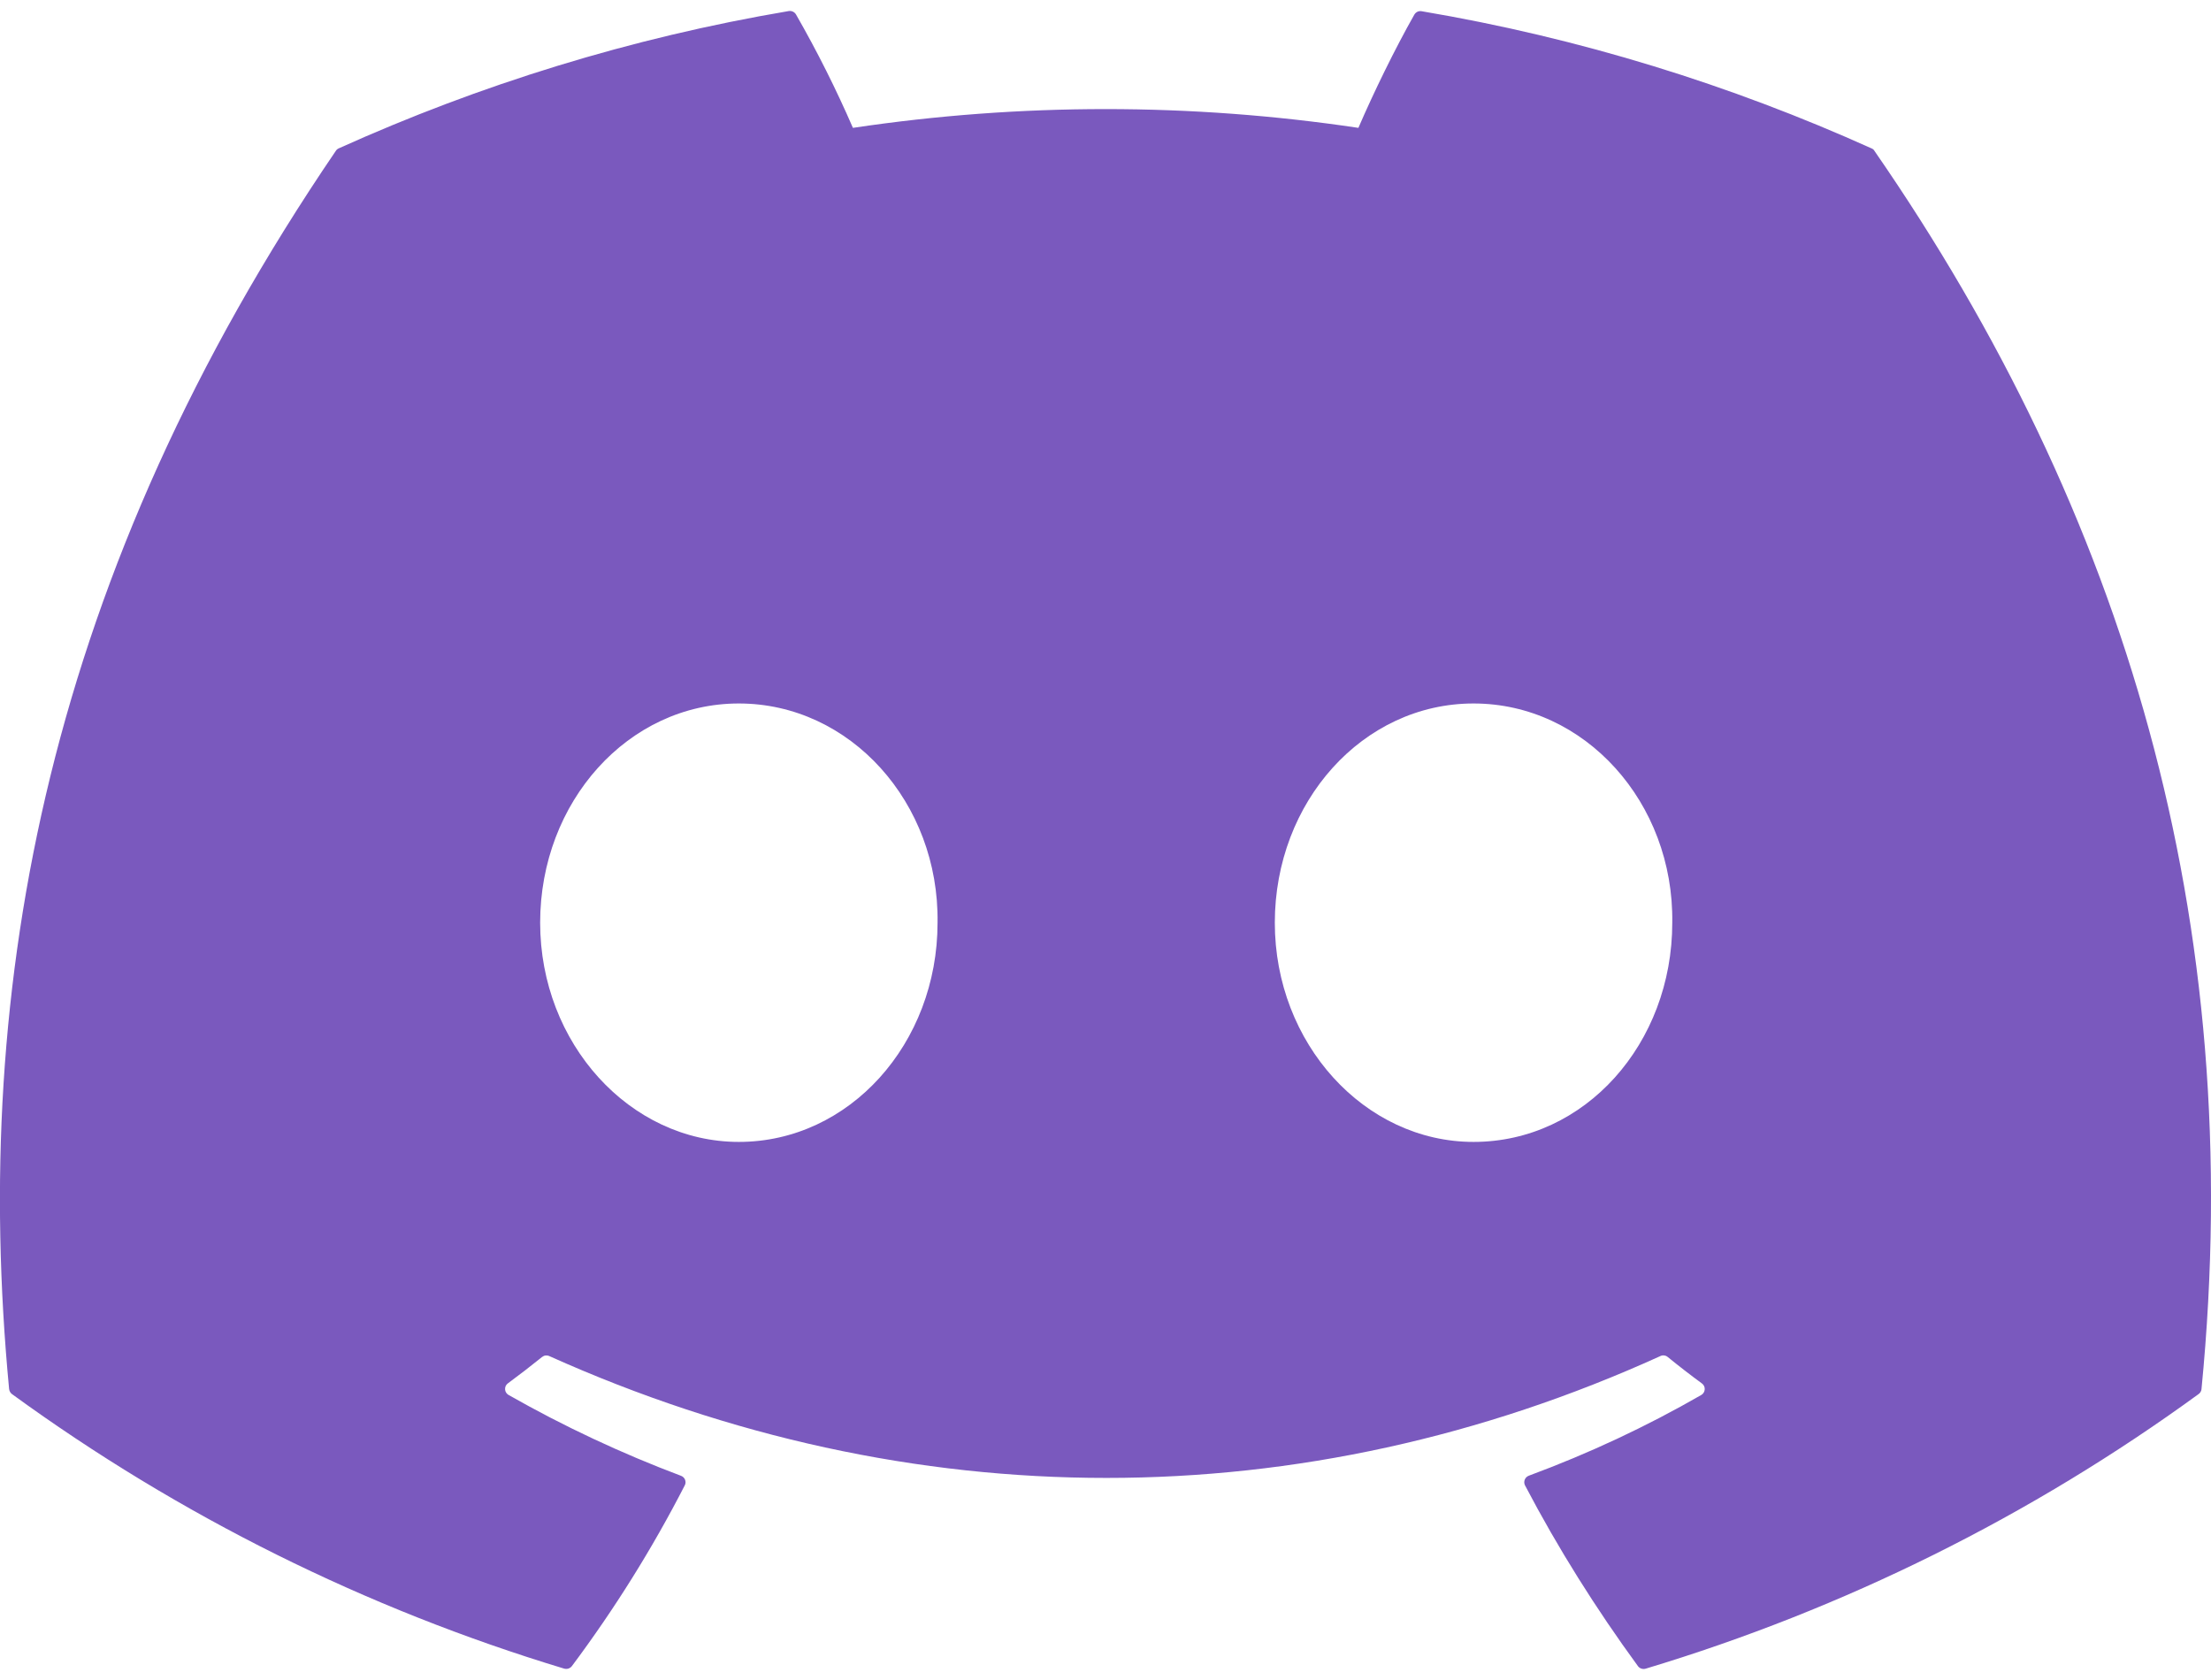 <svg width="50" height="38" viewBox="0 0 50 38" fill="none" xmlns="http://www.w3.org/2000/svg">
<path d="M42.327 3.358C39.14 1.921 35.723 0.858 32.15 0.254C32.118 0.248 32.085 0.252 32.056 0.265C32.026 0.279 32.002 0.301 31.985 0.329C31.548 1.098 31.06 2.1 30.719 2.892C26.929 2.326 23.077 2.326 19.288 2.892C18.907 2.014 18.478 1.159 18.002 0.329C17.986 0.301 17.962 0.278 17.932 0.264C17.903 0.25 17.87 0.245 17.837 0.25C14.267 0.854 10.85 1.917 7.66 3.356C7.633 3.368 7.61 3.387 7.594 3.413C1.11 12.944 -0.667 22.24 0.206 31.419C0.209 31.441 0.216 31.463 0.227 31.483C0.238 31.502 0.253 31.52 0.271 31.533C4.055 34.288 8.276 36.387 12.756 37.742C12.787 37.751 12.821 37.751 12.852 37.742C12.883 37.732 12.911 37.713 12.931 37.688C13.895 36.398 14.75 35.03 15.485 33.598C15.496 33.578 15.502 33.557 15.503 33.535C15.504 33.513 15.5 33.491 15.492 33.47C15.484 33.45 15.472 33.431 15.456 33.416C15.44 33.4 15.421 33.389 15.4 33.381C14.054 32.874 12.75 32.263 11.5 31.552C11.478 31.539 11.459 31.521 11.445 31.499C11.431 31.477 11.423 31.452 11.422 31.426C11.42 31.401 11.425 31.375 11.435 31.351C11.446 31.328 11.463 31.307 11.483 31.292C11.746 31.098 12.008 30.896 12.258 30.694C12.281 30.676 12.308 30.664 12.337 30.66C12.365 30.657 12.395 30.661 12.421 30.673C20.602 34.348 29.462 34.348 37.548 30.673C37.574 30.66 37.604 30.655 37.633 30.659C37.662 30.662 37.69 30.674 37.712 30.692C37.962 30.896 38.223 31.098 38.487 31.292C38.508 31.307 38.525 31.327 38.536 31.35C38.547 31.374 38.553 31.399 38.551 31.425C38.55 31.451 38.542 31.476 38.529 31.498C38.516 31.52 38.497 31.539 38.475 31.552C37.229 32.269 35.933 32.875 34.573 33.379C34.552 33.387 34.533 33.399 34.517 33.414C34.501 33.43 34.489 33.449 34.481 33.469C34.473 33.49 34.469 33.512 34.47 33.534C34.471 33.556 34.477 33.578 34.487 33.598C35.237 35.029 36.096 36.392 37.04 37.685C37.059 37.712 37.087 37.732 37.118 37.742C37.149 37.753 37.183 37.753 37.215 37.744C41.703 36.393 45.93 34.293 49.719 31.533C49.737 31.52 49.753 31.504 49.764 31.484C49.776 31.465 49.783 31.443 49.785 31.421C50.827 20.808 48.04 11.588 42.392 3.417C42.378 3.39 42.355 3.369 42.327 3.358ZM16.708 25.829C14.246 25.829 12.215 23.602 12.215 20.871C12.215 18.137 14.206 15.912 16.708 15.912C19.229 15.912 21.242 18.156 21.202 20.871C21.202 23.604 19.21 25.829 16.708 25.829ZM33.323 25.829C30.858 25.829 28.829 23.602 28.829 20.871C28.829 18.137 30.819 15.912 33.323 15.912C35.844 15.912 37.856 18.156 37.817 20.871C37.817 23.604 35.846 25.829 33.323 25.829Z" fill="#7A59BE"/>
</svg>
